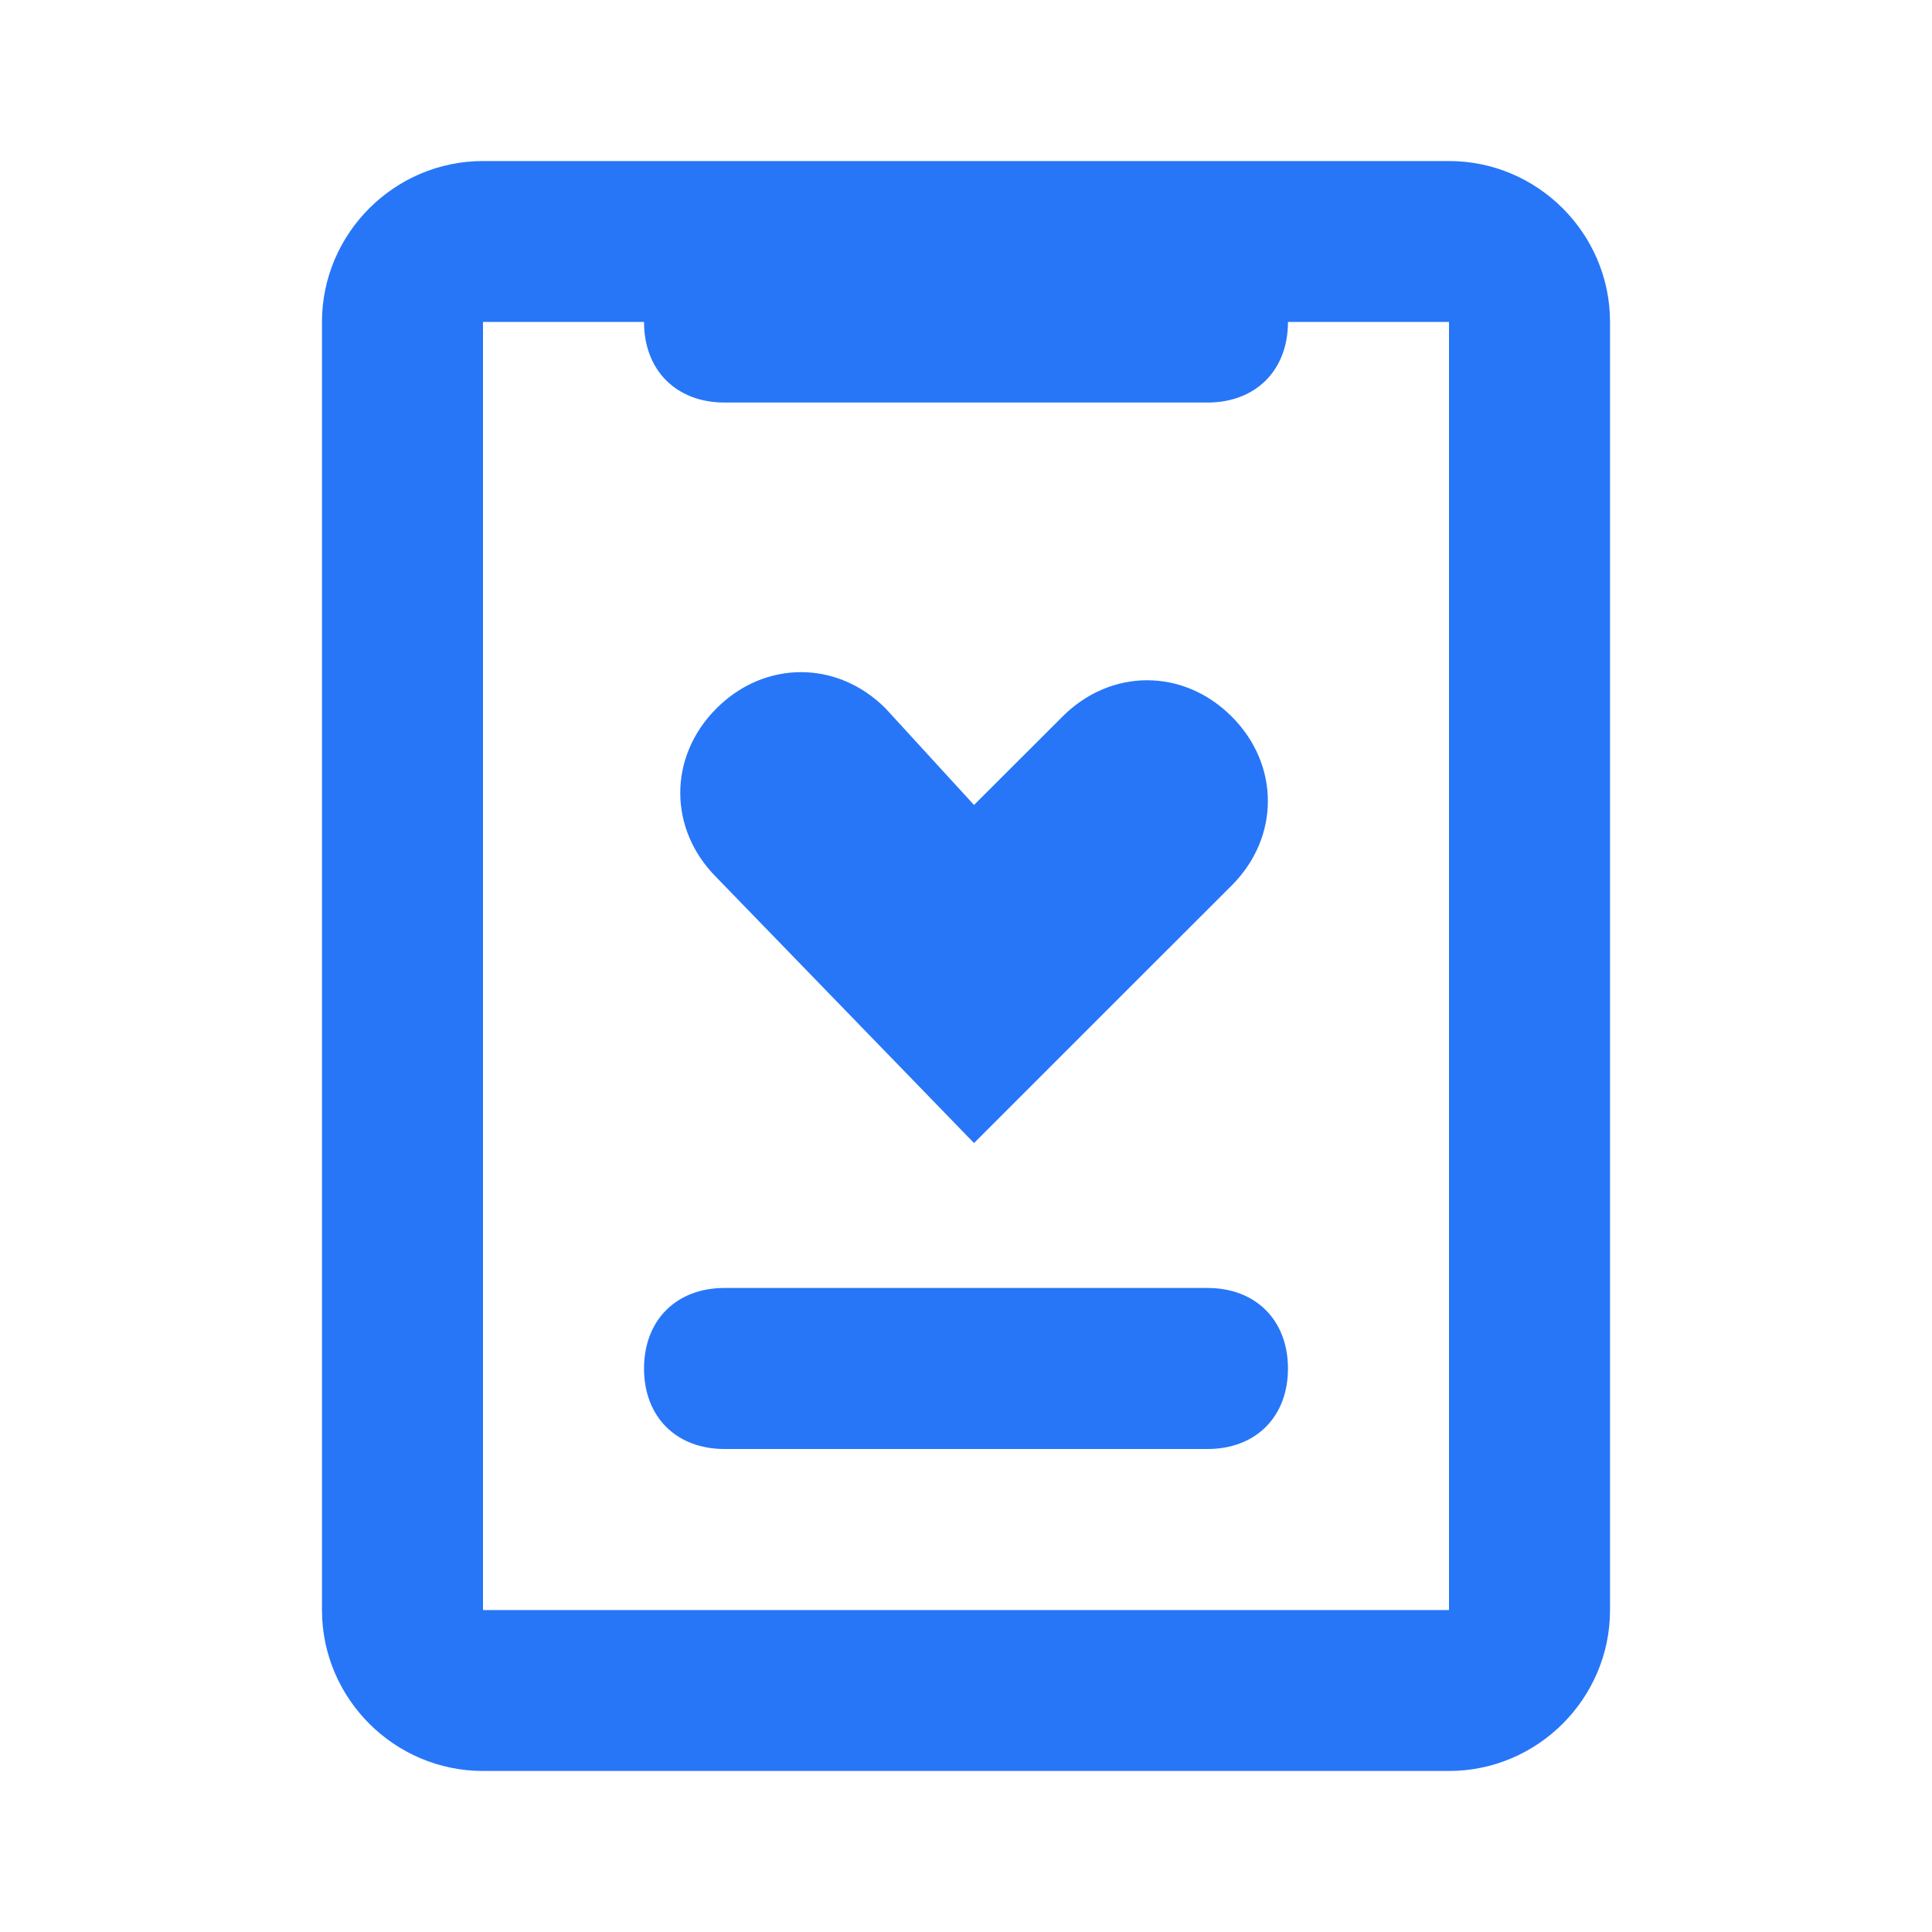 <svg width="20" height="20" viewBox="0 0 20 20" fill="none" xmlns="http://www.w3.org/2000/svg">
<g opacity="0.87">
<path d="M13.333 14.167C13.333 14.667 13 15 12.5 15H7.5C7 15 6.667 14.667 6.667 14.167C6.667 13.667 7 13.333 7.5 13.333H12.5C13 13.333 13.333 13.667 13.333 14.167ZM10.083 11.833L11.833 10.083L12.75 9.167C13.25 8.667 13.25 7.917 12.75 7.417C12.25 6.917 11.5 6.917 11 7.417L10.083 8.333L9.167 7.333C8.667 6.833 7.917 6.833 7.417 7.333C6.917 7.833 6.917 8.583 7.417 9.083L10.083 11.833ZM16.667 3.333V16.667C16.667 17.583 15.917 18.333 15 18.333H5C4.083 18.333 3.333 17.583 3.333 16.667V3.333C3.333 2.417 4.083 1.667 5 1.667H15C15.917 1.667 16.667 2.417 16.667 3.333ZM15 3.333H13.333C13.333 3.833 13 4.167 12.5 4.167H7.5C7 4.167 6.667 3.833 6.667 3.333H5V16.667H15V3.333Z" fill="#0762F7"/>
</g>
</svg>
